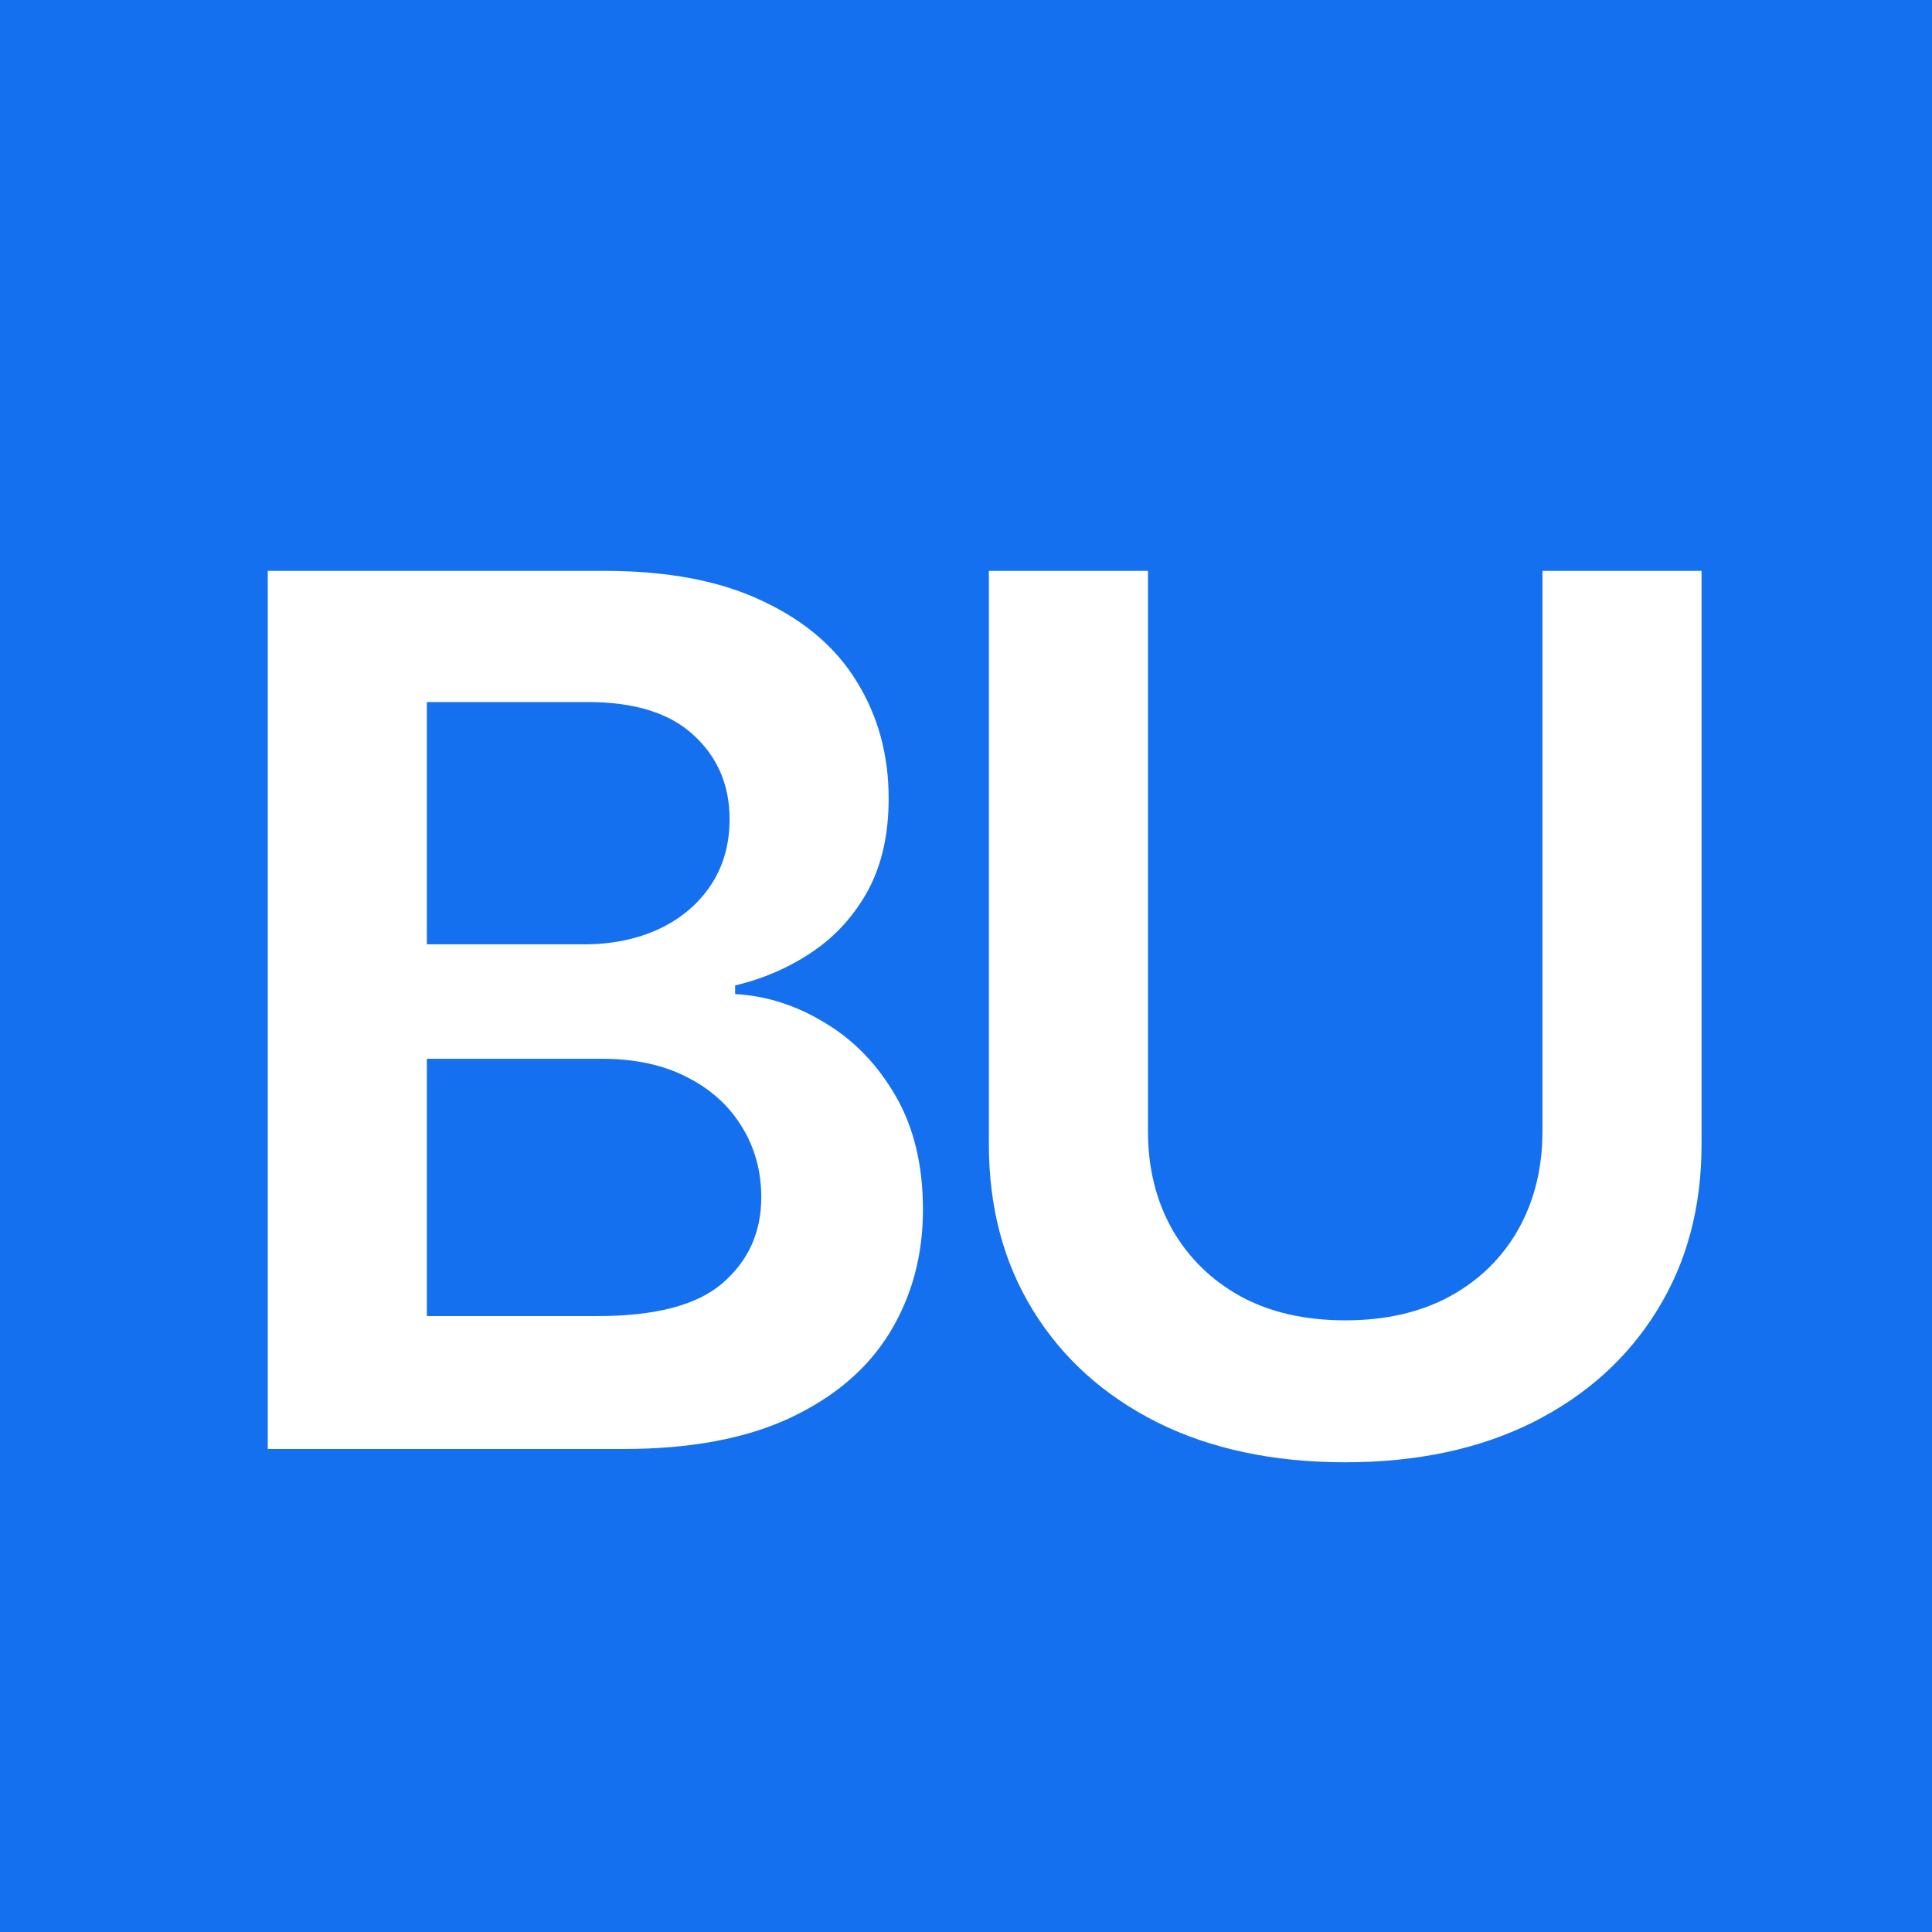 <svg width="32" height="32" viewBox="0 0 32 32" fill="none" xmlns="http://www.w3.org/2000/svg">
<rect width="32" height="32" fill="#1570EF"/>
<path d="M4.435 24V9.455H10.003C11.054 9.455 11.928 9.62 12.624 9.952C13.324 10.278 13.848 10.726 14.193 11.294C14.544 11.862 14.719 12.506 14.719 13.226C14.719 13.818 14.605 14.324 14.378 14.746C14.151 15.162 13.845 15.501 13.462 15.761C13.078 16.022 12.65 16.209 12.176 16.322V16.465C12.692 16.493 13.187 16.651 13.661 16.94C14.139 17.224 14.529 17.627 14.832 18.148C15.135 18.669 15.287 19.298 15.287 20.037C15.287 20.79 15.105 21.467 14.74 22.068C14.376 22.665 13.826 23.136 13.092 23.482C12.358 23.827 11.435 24 10.322 24H4.435ZM7.07 21.798H9.903C10.86 21.798 11.549 21.616 11.97 21.251C12.396 20.882 12.609 20.409 12.609 19.831C12.609 19.4 12.503 19.012 12.29 18.666C12.077 18.316 11.774 18.041 11.381 17.842C10.988 17.639 10.519 17.537 9.974 17.537H7.07V21.798ZM7.07 15.641H9.676C10.131 15.641 10.54 15.558 10.905 15.392C11.269 15.222 11.556 14.982 11.764 14.675C11.977 14.362 12.084 13.993 12.084 13.567C12.084 13.003 11.885 12.539 11.487 12.175C11.094 11.81 10.509 11.628 9.733 11.628H7.07V15.641ZM25.548 9.455H28.183V18.957C28.183 19.999 27.937 20.915 27.445 21.706C26.957 22.497 26.27 23.115 25.385 23.56C24.5 24 23.465 24.22 22.281 24.22C21.093 24.22 20.056 24 19.17 23.56C18.285 23.115 17.598 22.497 17.111 21.706C16.623 20.915 16.379 19.999 16.379 18.957V9.455H19.014V18.737C19.014 19.343 19.147 19.883 19.412 20.357C19.682 20.83 20.061 21.202 20.548 21.472C21.036 21.737 21.614 21.869 22.281 21.869C22.949 21.869 23.526 21.737 24.014 21.472C24.507 21.202 24.885 20.83 25.151 20.357C25.416 19.883 25.548 19.343 25.548 18.737V9.455Z" fill="white"/>
</svg>
